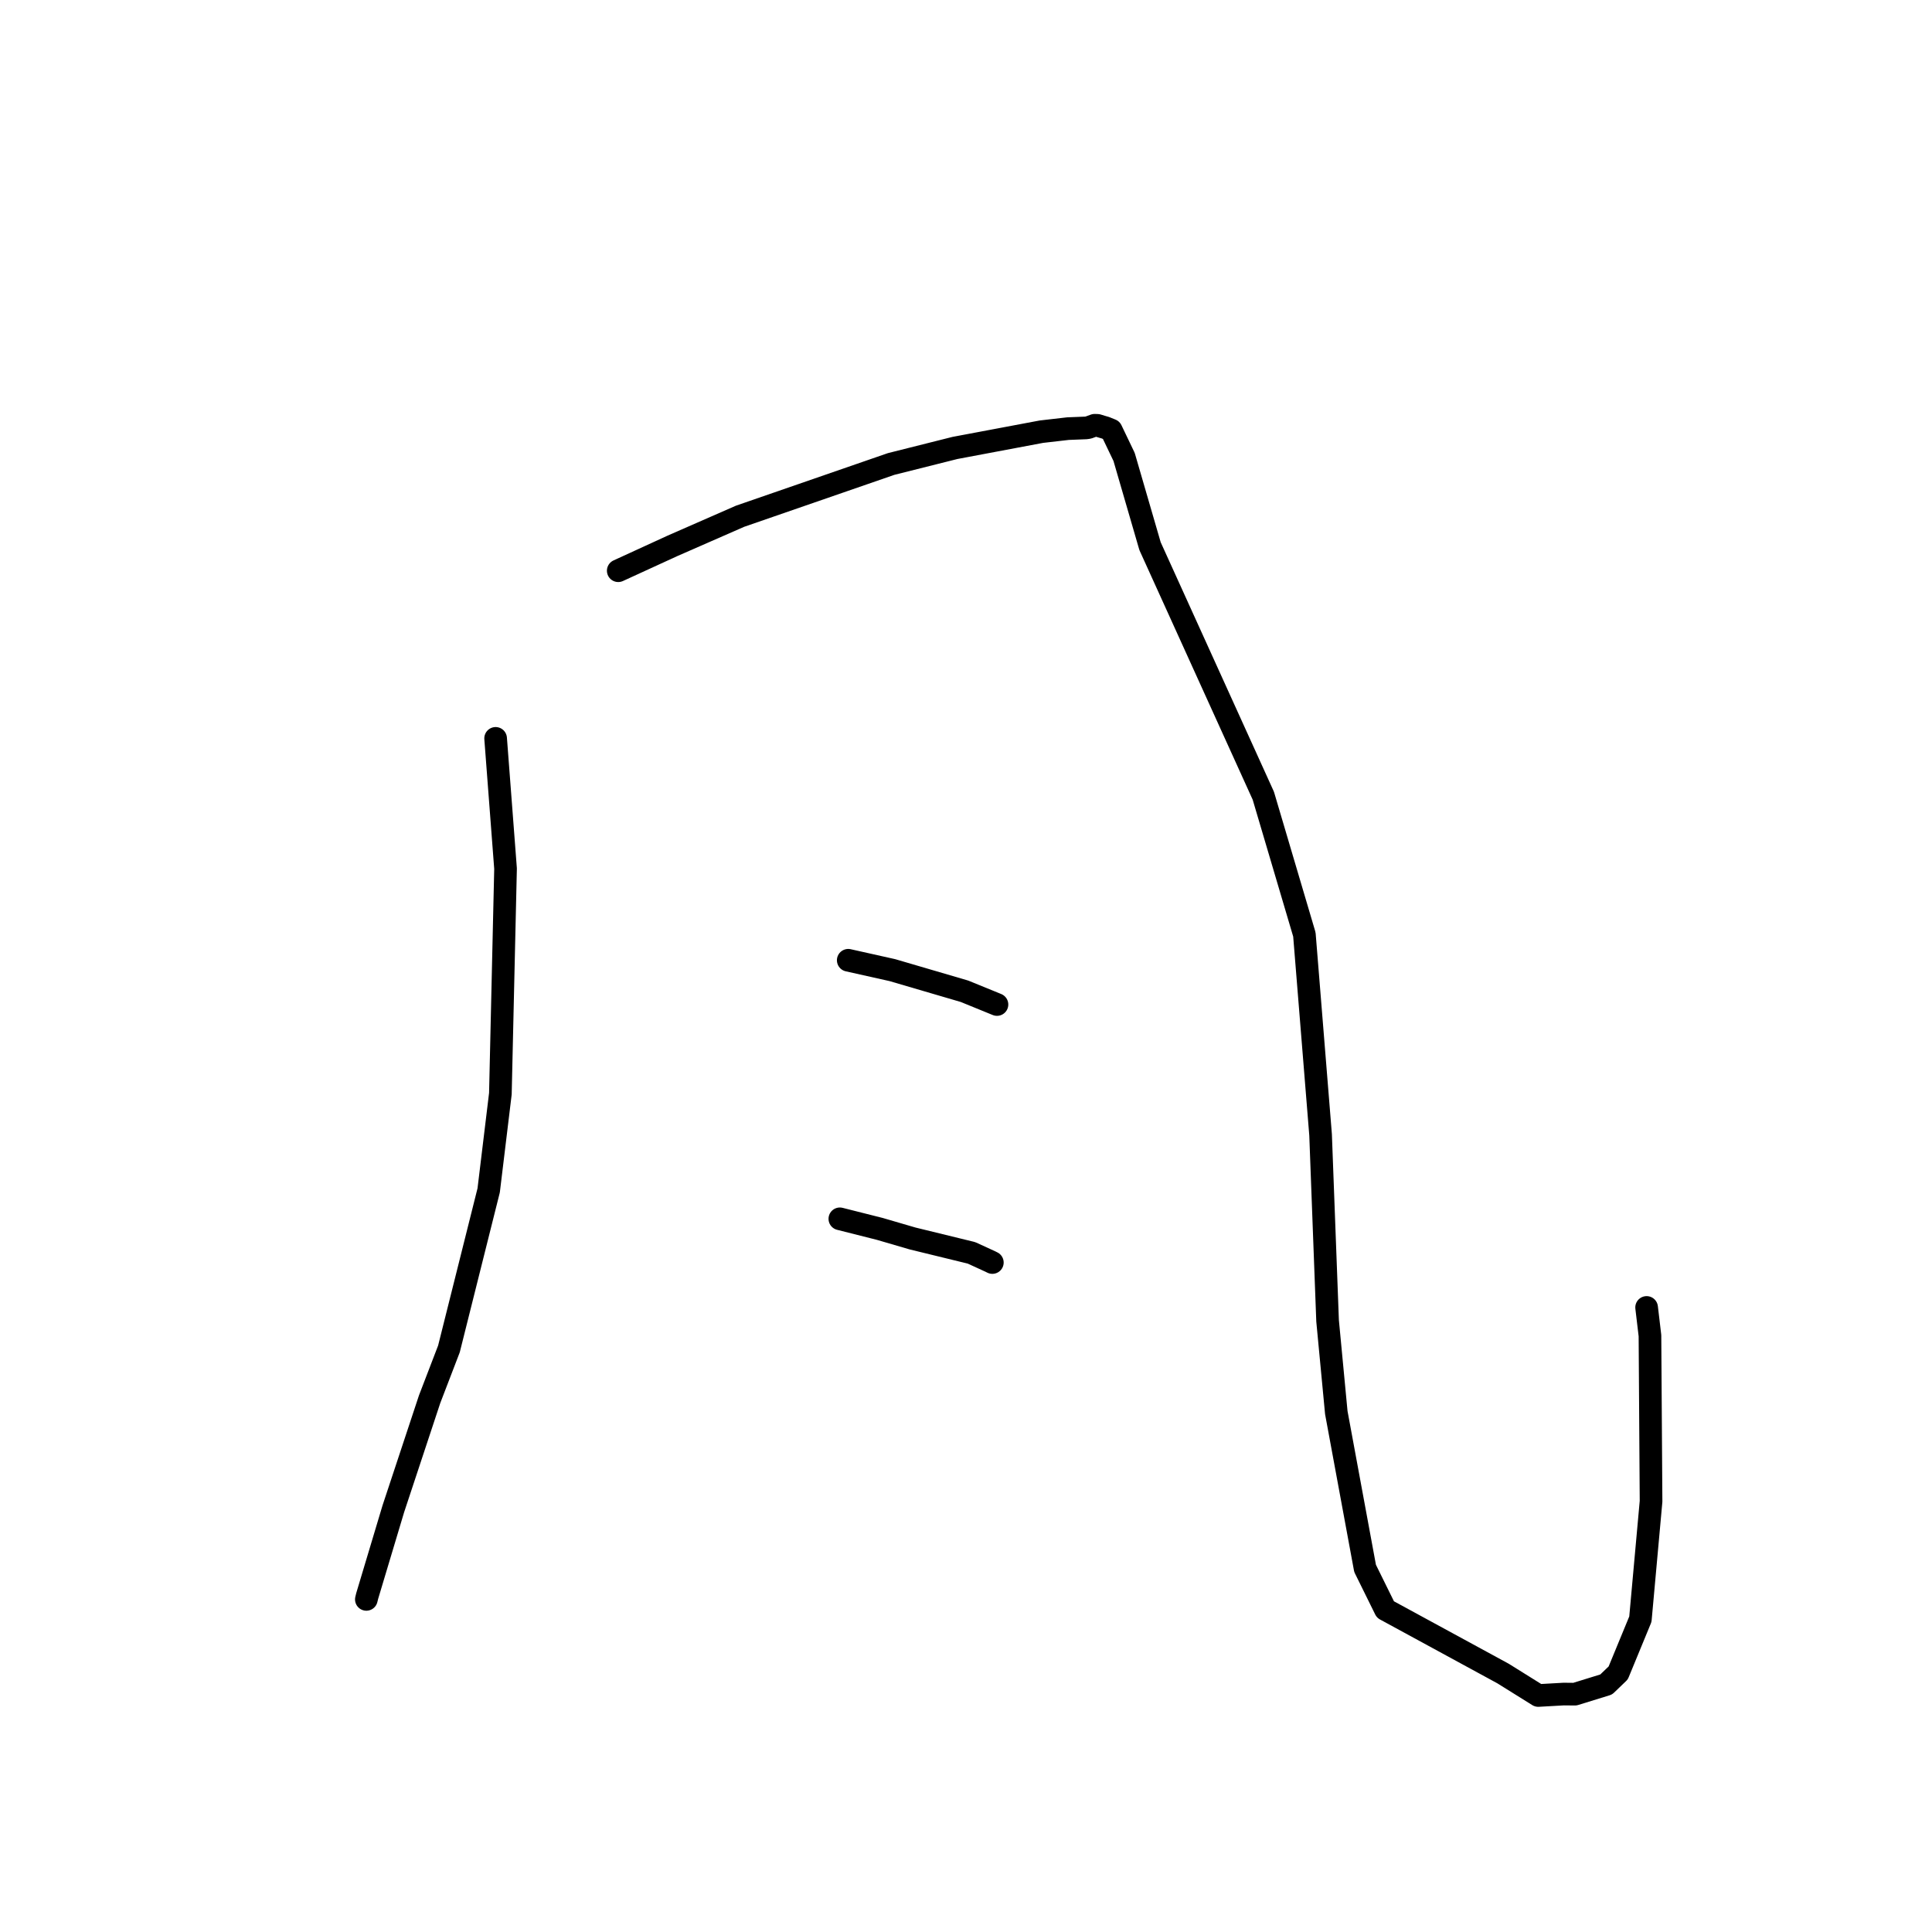 <?xml version="1.0" standalone="no"?>
    <svg width="256" height="256" xmlns="http://www.w3.org/2000/svg" version="1.1">
    <polyline stroke="black" stroke-width="3" stroke-linecap="round" fill="transparent" stroke-linejoin="round" points="65.672 97.838 66.987 115.098 66.303 144.916 64.753 157.727 59.487 178.738 56.926 185.406 52.118 199.927 48.655 211.475 48.544 211.928 " />
        <polyline stroke="black" stroke-width="3" stroke-linecap="round" fill="transparent" stroke-linejoin="round" points="81.92 75.624 89.085 72.338 98.056 68.407 118.082 61.48 126.539 59.355 137.995 57.2 141.515 56.795 143.882 56.702 144.207 56.657 145.049 56.35 145.42 56.362 146.092 56.567 146.459 56.671 147.244 56.989 148.949 60.548 152.386 72.369 167.396 105.438 172.838 123.827 174.984 150.362 175.912 175.017 177.067 187.181 180.88 207.816 183.571 213.27 199.164 221.753 203.827 224.662 207.205 224.472 208.681 224.486 212.829 223.204 214.422 221.672 217.359 214.548 218.773 198.934 218.628 176.979 218.185 173.243 " />
        <polyline stroke="black" stroke-width="3" stroke-linecap="round" fill="transparent" stroke-linejoin="round" points="112.396 127.24 118.24 128.546 127.797 131.347 131.804 132.982 132.104 133.105 " />
        <polyline stroke="black" stroke-width="3" stroke-linecap="round" fill="transparent" stroke-linejoin="round" points="111.284 161.5 116.57 162.834 120.916 164.103 128.719 166.009 131.219 167.155 131.491 167.291 " />
        </svg>